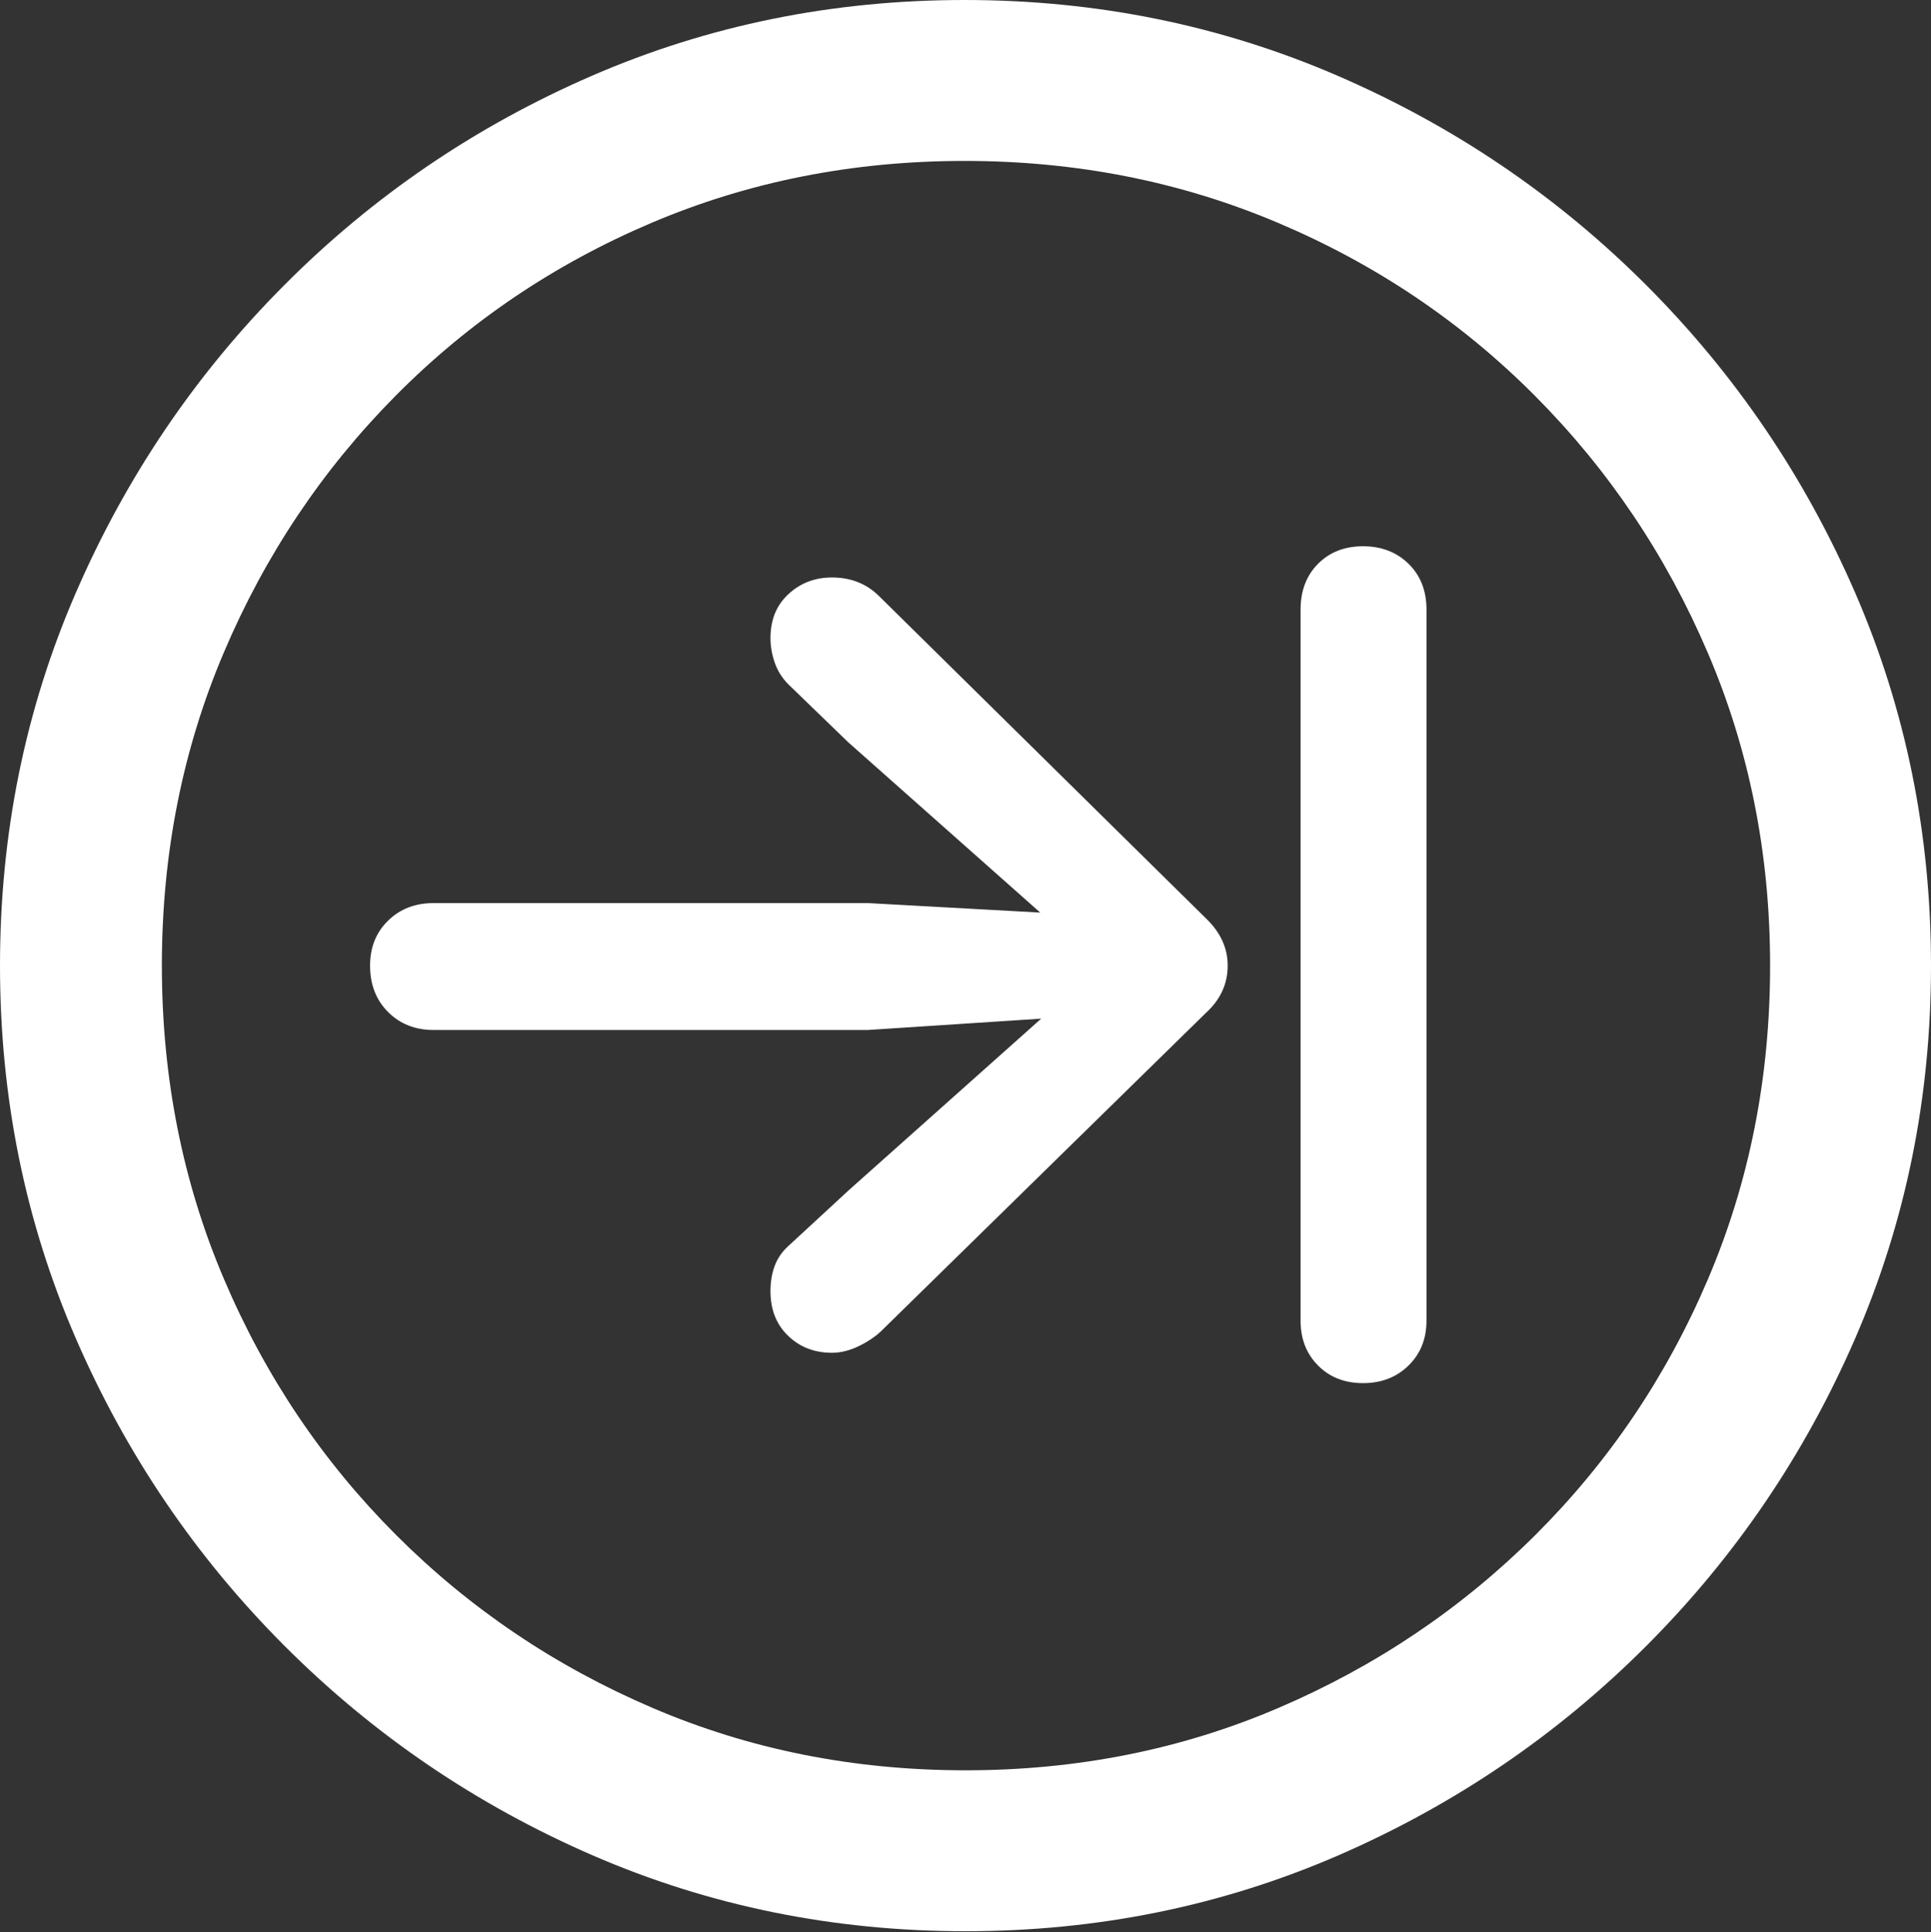 <?xml version="1.0" encoding="UTF-8"?>
<!--Generator: Apple Native CoreSVG 175.5-->
<!DOCTYPE svg
PUBLIC "-//W3C//DTD SVG 1.1//EN"
       "http://www.w3.org/Graphics/SVG/1.1/DTD/svg11.dtd">
<svg version="1.1" xmlns="http://www.w3.org/2000/svg" xmlns:xlink="http://www.w3.org/1999/xlink" width="19.922" height="19.932">
 <rect width="100%" height="100%" fill="#333333" stroke="none"/>
 <g>
  <rect height="19.932" opacity="0" width="19.922" x="0" y="0"/>
  <path d="M9.961 19.922Q12.002 19.922 13.804 19.141Q15.605 18.359 16.982 16.982Q18.359 15.605 19.141 13.804Q19.922 12.002 19.922 9.961Q19.922 7.92 19.141 6.118Q18.359 4.316 16.982 2.939Q15.605 1.562 13.799 0.781Q11.992 0 9.951 0Q7.91 0 6.108 0.781Q4.307 1.562 2.935 2.939Q1.562 4.316 0.781 6.118Q0 7.92 0 9.961Q0 12.002 0.781 13.804Q1.562 15.605 2.939 16.982Q4.316 18.359 6.118 19.141Q7.92 19.922 9.961 19.922ZM9.961 18.262Q8.232 18.262 6.729 17.617Q5.225 16.973 4.087 15.835Q2.949 14.697 2.31 13.193Q1.67 11.69 1.67 9.961Q1.67 8.232 2.31 6.729Q2.949 5.225 4.082 4.082Q5.215 2.939 6.719 2.3Q8.223 1.66 9.951 1.66Q11.68 1.66 13.188 2.3Q14.697 2.939 15.835 4.082Q16.973 5.225 17.617 6.729Q18.262 8.232 18.262 9.961Q18.262 11.69 17.622 13.193Q16.982 14.697 15.84 15.835Q14.697 16.973 13.193 17.617Q11.69 18.262 9.961 18.262Z" fill="#ffffff"/>
  <path d="M3.818 9.961Q3.818 10.254 4.004 10.44Q4.189 10.625 4.473 10.625L8.955 10.625L10.742 10.508L8.76 12.275L8.135 12.852Q8.037 12.94 7.993 13.057Q7.949 13.174 7.949 13.32Q7.949 13.604 8.13 13.779Q8.311 13.955 8.584 13.955Q8.711 13.955 8.848 13.892Q8.984 13.828 9.082 13.74L12.441 10.449Q12.666 10.244 12.666 9.961Q12.666 9.688 12.441 9.473L9.072 6.152Q8.877 5.957 8.584 5.957Q8.32 5.957 8.135 6.128Q7.949 6.299 7.949 6.582Q7.949 6.709 7.993 6.836Q8.037 6.963 8.135 7.061L8.75 7.656L10.732 9.414L8.955 9.316L4.473 9.316Q4.189 9.316 4.004 9.497Q3.818 9.678 3.818 9.961ZM14.062 14.268Q14.346 14.268 14.531 14.087Q14.717 13.906 14.717 13.623L14.717 6.289Q14.717 5.996 14.531 5.815Q14.346 5.635 14.062 5.635Q13.779 5.635 13.599 5.815Q13.418 5.996 13.418 6.289L13.418 13.623Q13.418 13.906 13.599 14.087Q13.779 14.268 14.062 14.268Z" fill="#ffffff"/>
 </g>
</svg>
